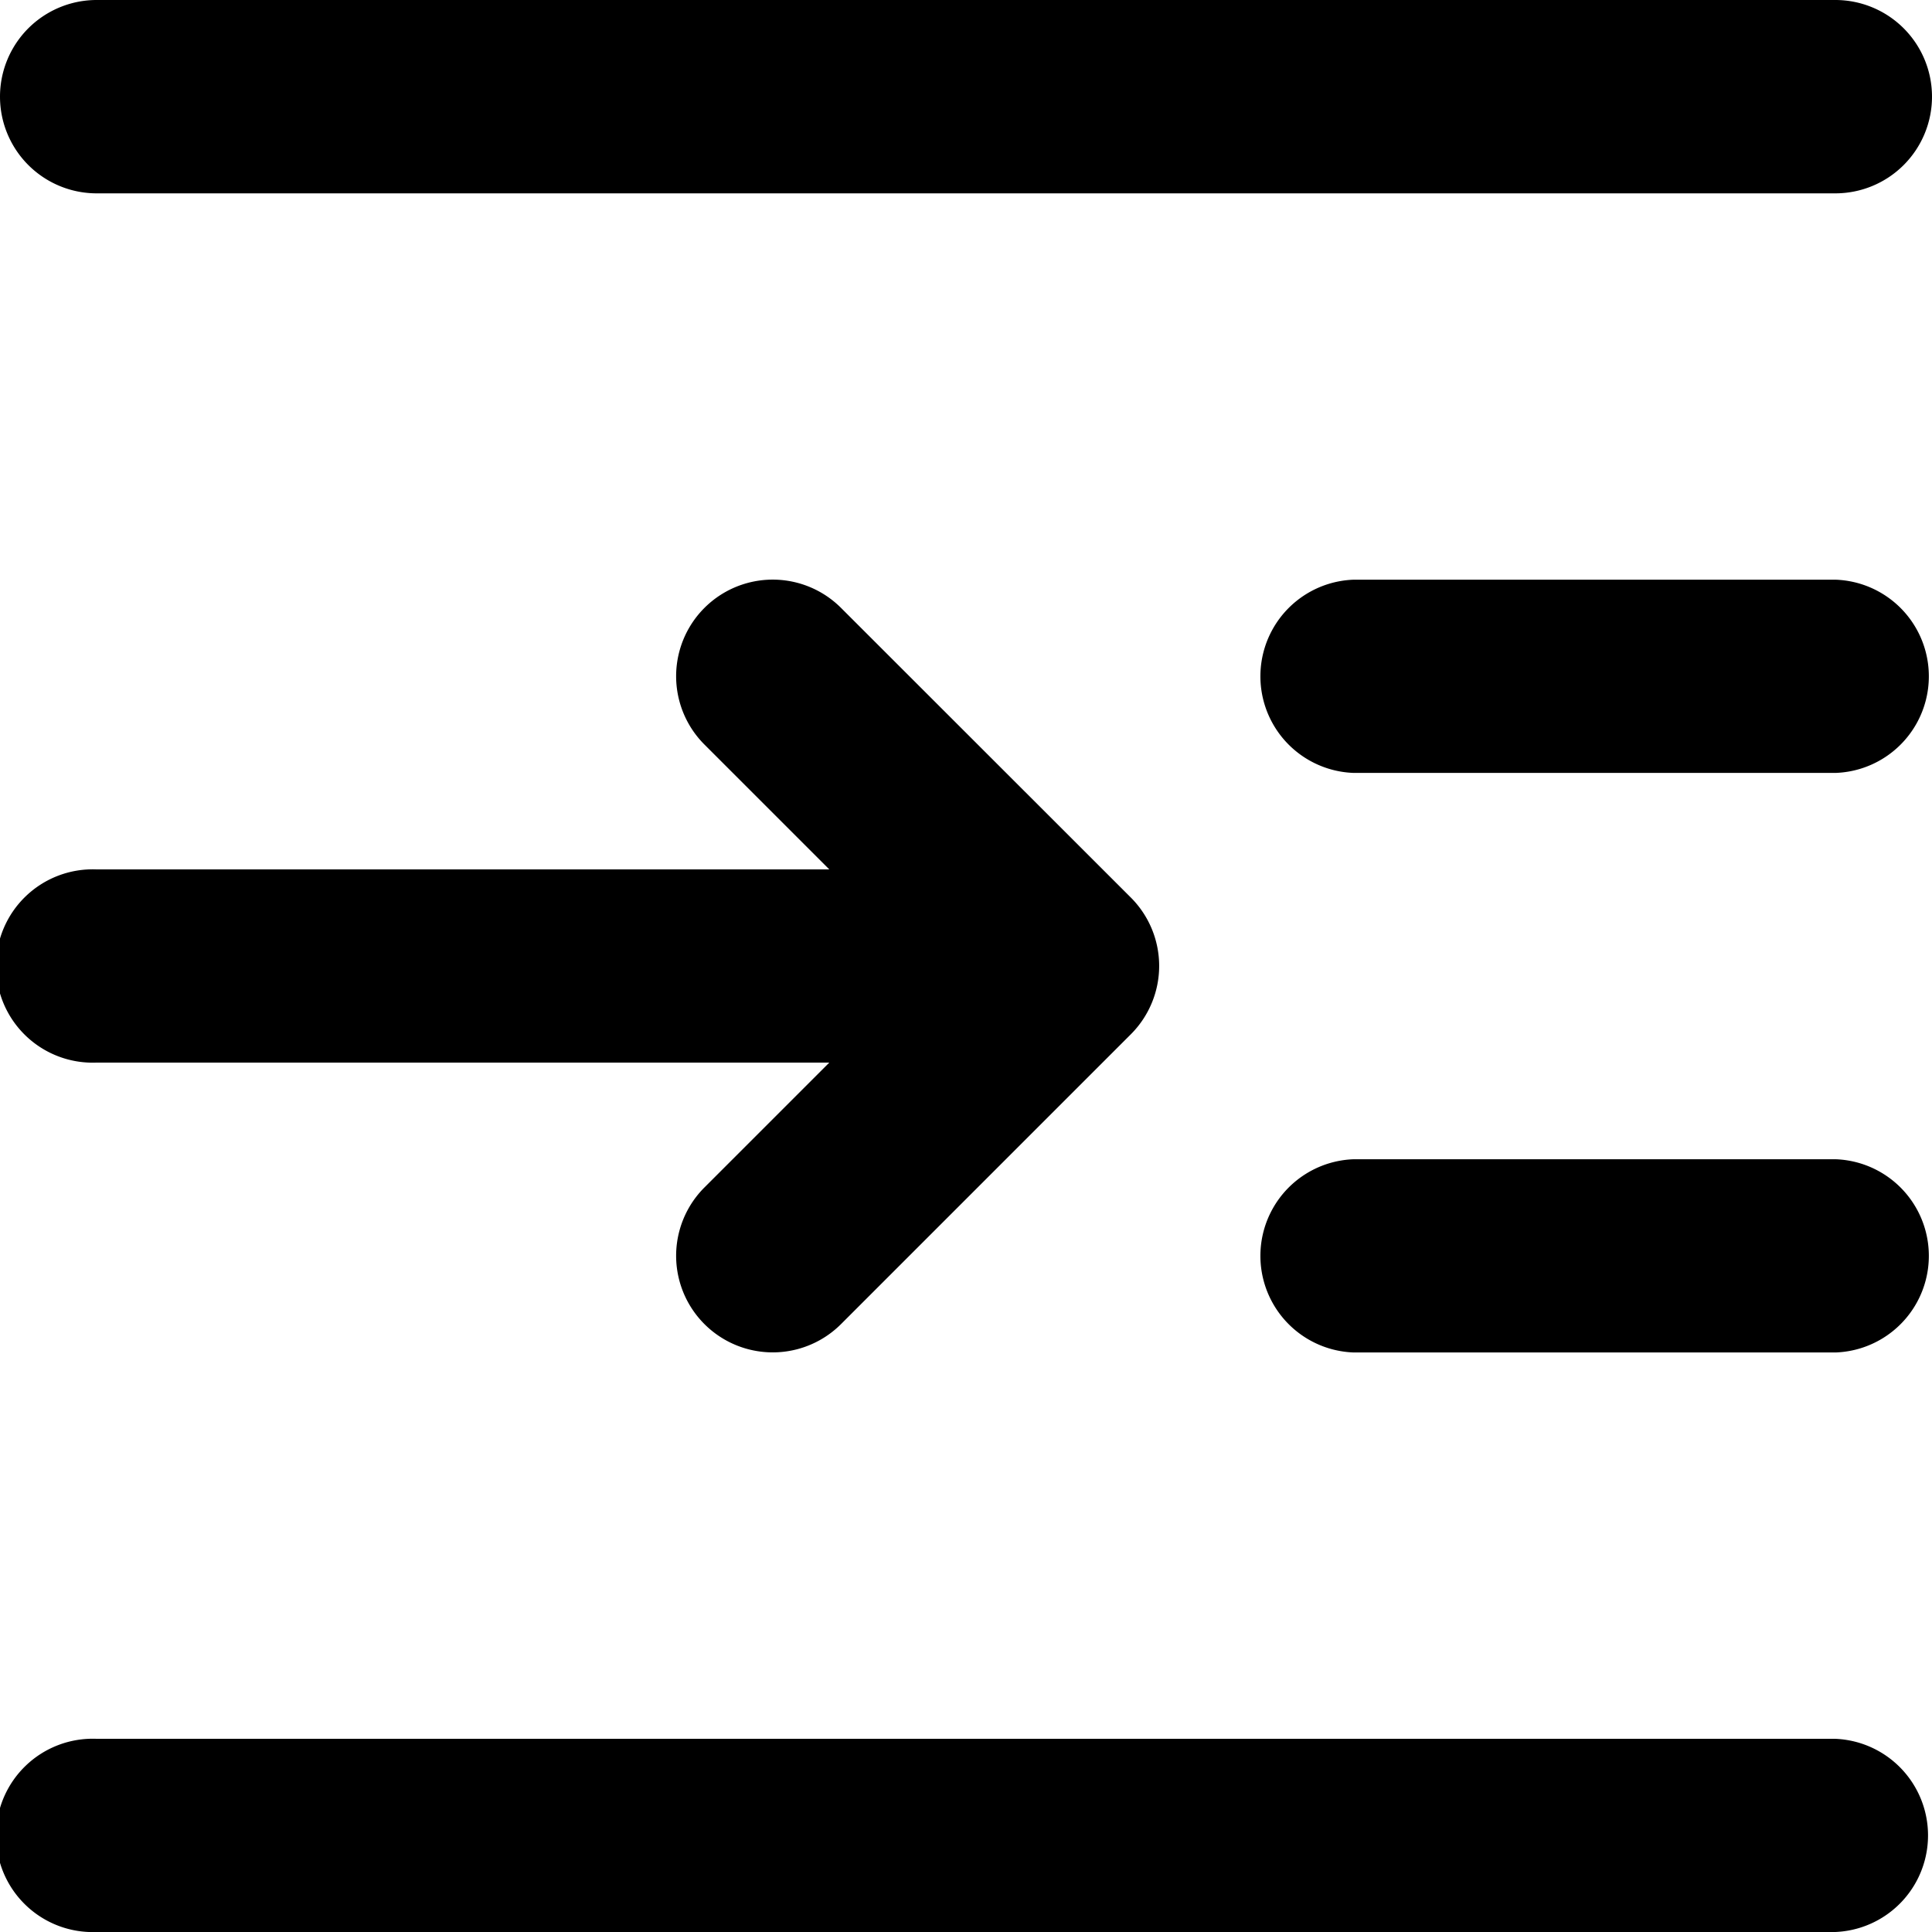 <svg xmlns="http://www.w3.org/2000/svg" width="11.851" height="11.851" viewBox="0 0 11.851 11.851">
  <path id="paragraph_inline_right_align" data-name="paragraph, inline, right, align" d="M13.851,2.593a.593.593,0,0,1-.593.593H2.593A.593.593,0,1,1,2.593,2H13.258A.593.593,0,0,1,13.851,2.593Zm-.593,2.963H10.3a.593.593,0,0,0,0,1.185h2.963a.593.593,0,0,0,0-1.185Zm0,3.555H10.3a.593.593,0,0,0,0,1.185h2.963a.593.593,0,0,0,0-1.185ZM2.593,13.851H13.258a.593.593,0,0,0,0-1.185H2.593a.593.593,0,1,0,0,1.185Zm0-5.333H7.087l-.766.766a.592.592,0,1,0,.838.838L8.937,8.344a.593.593,0,0,0,0-.838L7.159,5.729a.592.592,0,1,0-.838.838l.766.766H2.593a.593.593,0,1,0,0,1.185Z" transform="translate(-2 -2)"/>
</svg>
